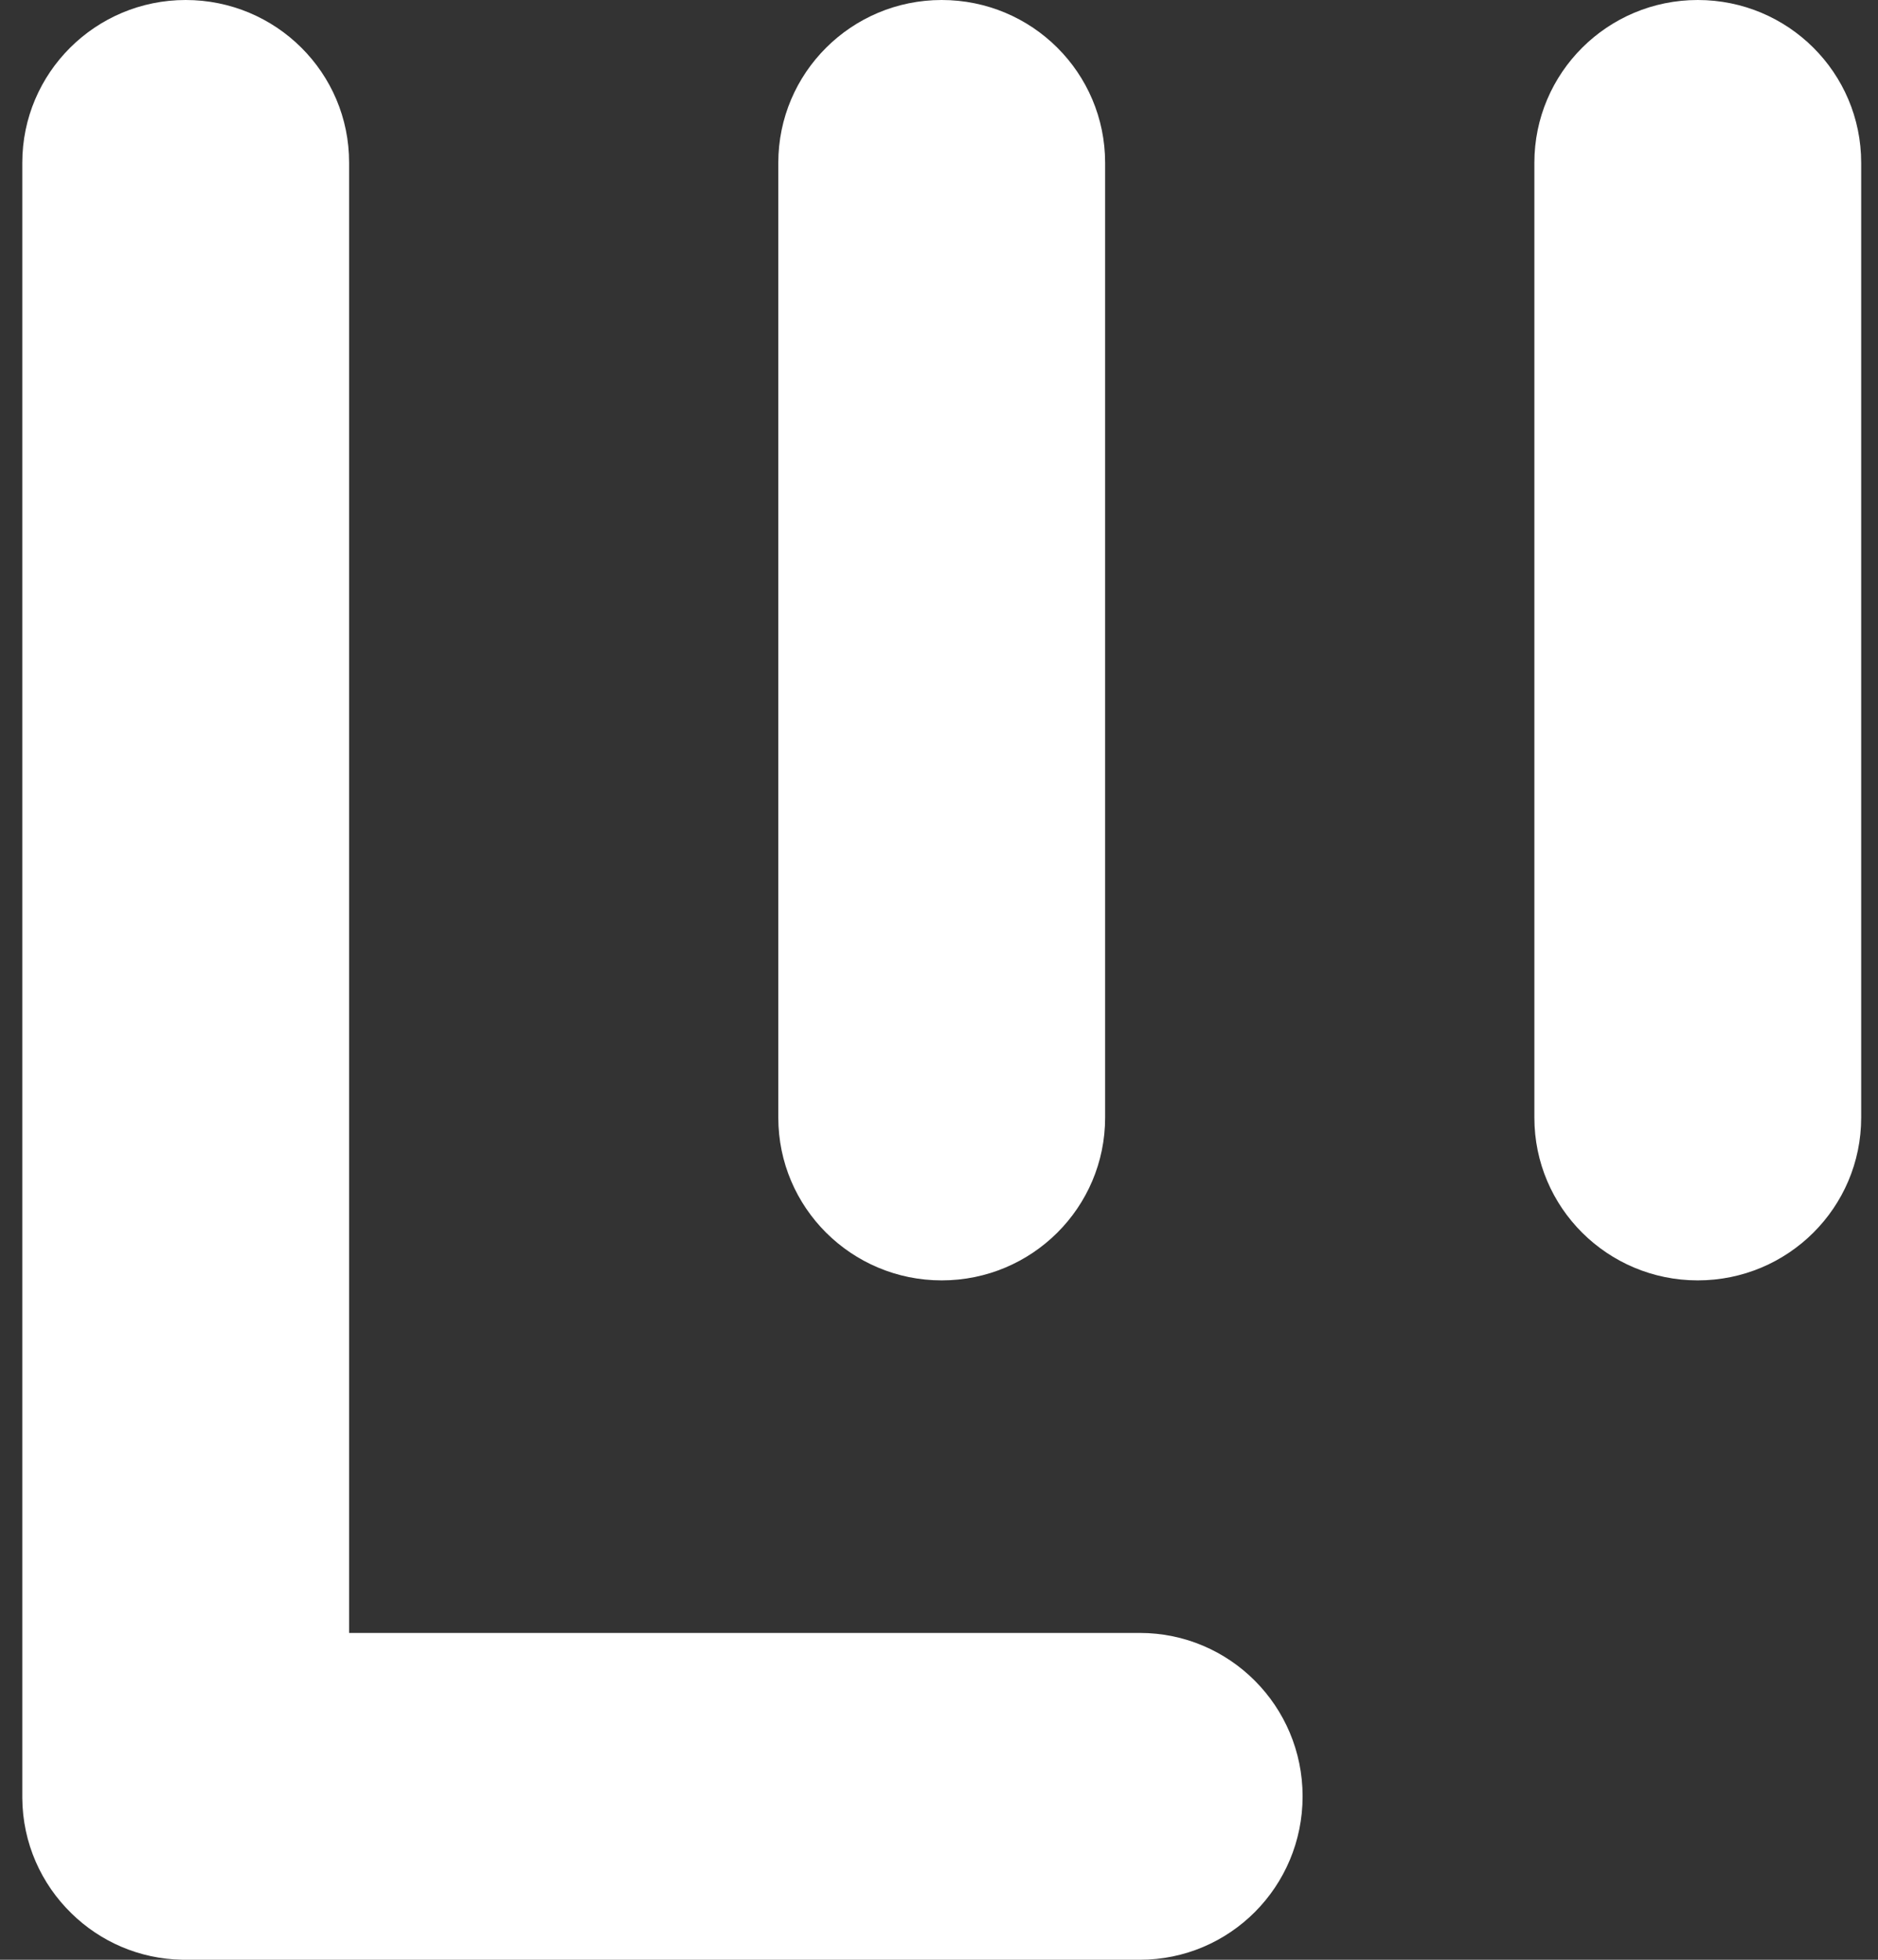 <svg width="46" height="48" viewBox="0 0 46 48" fill="none" xmlns="http://www.w3.org/2000/svg">
<rect x="0" y="0" width="46" height="48" fill="#333333" stroke="none"/>
<path fill-rule="evenodd" clip-rule="evenodd" d="M19.064 3.987C19.064 1.787 20.854 -3.05176e-05 23.066 -3.05176e-05C25.279 -3.05176e-05 27.069 1.783 27.069 3.987V27.374C27.069 29.574 25.279 31.36 23.066 31.36C20.858 31.36 19.064 29.578 19.064 27.374V3.987ZM0.546 3.987C0.546 1.783 2.34 0 4.548 0C6.761 0 8.555 1.783 8.551 3.987V39.995H27.919C30.119 39.995 31.906 41.785 31.906 43.997C31.906 46.21 30.124 48 27.919 48H4.595C4.58 48 4.564 48 4.548 48C4.52 48 4.492 48 4.463 47.999C3.409 47.981 2.453 47.552 1.75 46.863C1.013 46.145 0.553 45.145 0.546 44.037C0.546 44.024 0.546 44.011 0.546 43.997C0.546 43.987 0.546 43.976 0.546 43.966V3.987ZM41.585 -3.05176e-05C39.373 -3.05176e-05 37.583 1.787 37.583 3.987V27.374C37.583 29.578 39.377 31.36 41.585 31.36C43.798 31.36 45.588 29.574 45.588 27.374V3.987C45.588 1.783 43.798 -3.05176e-05 41.585 -3.05176e-05Z" fill="white"/>
</svg>
